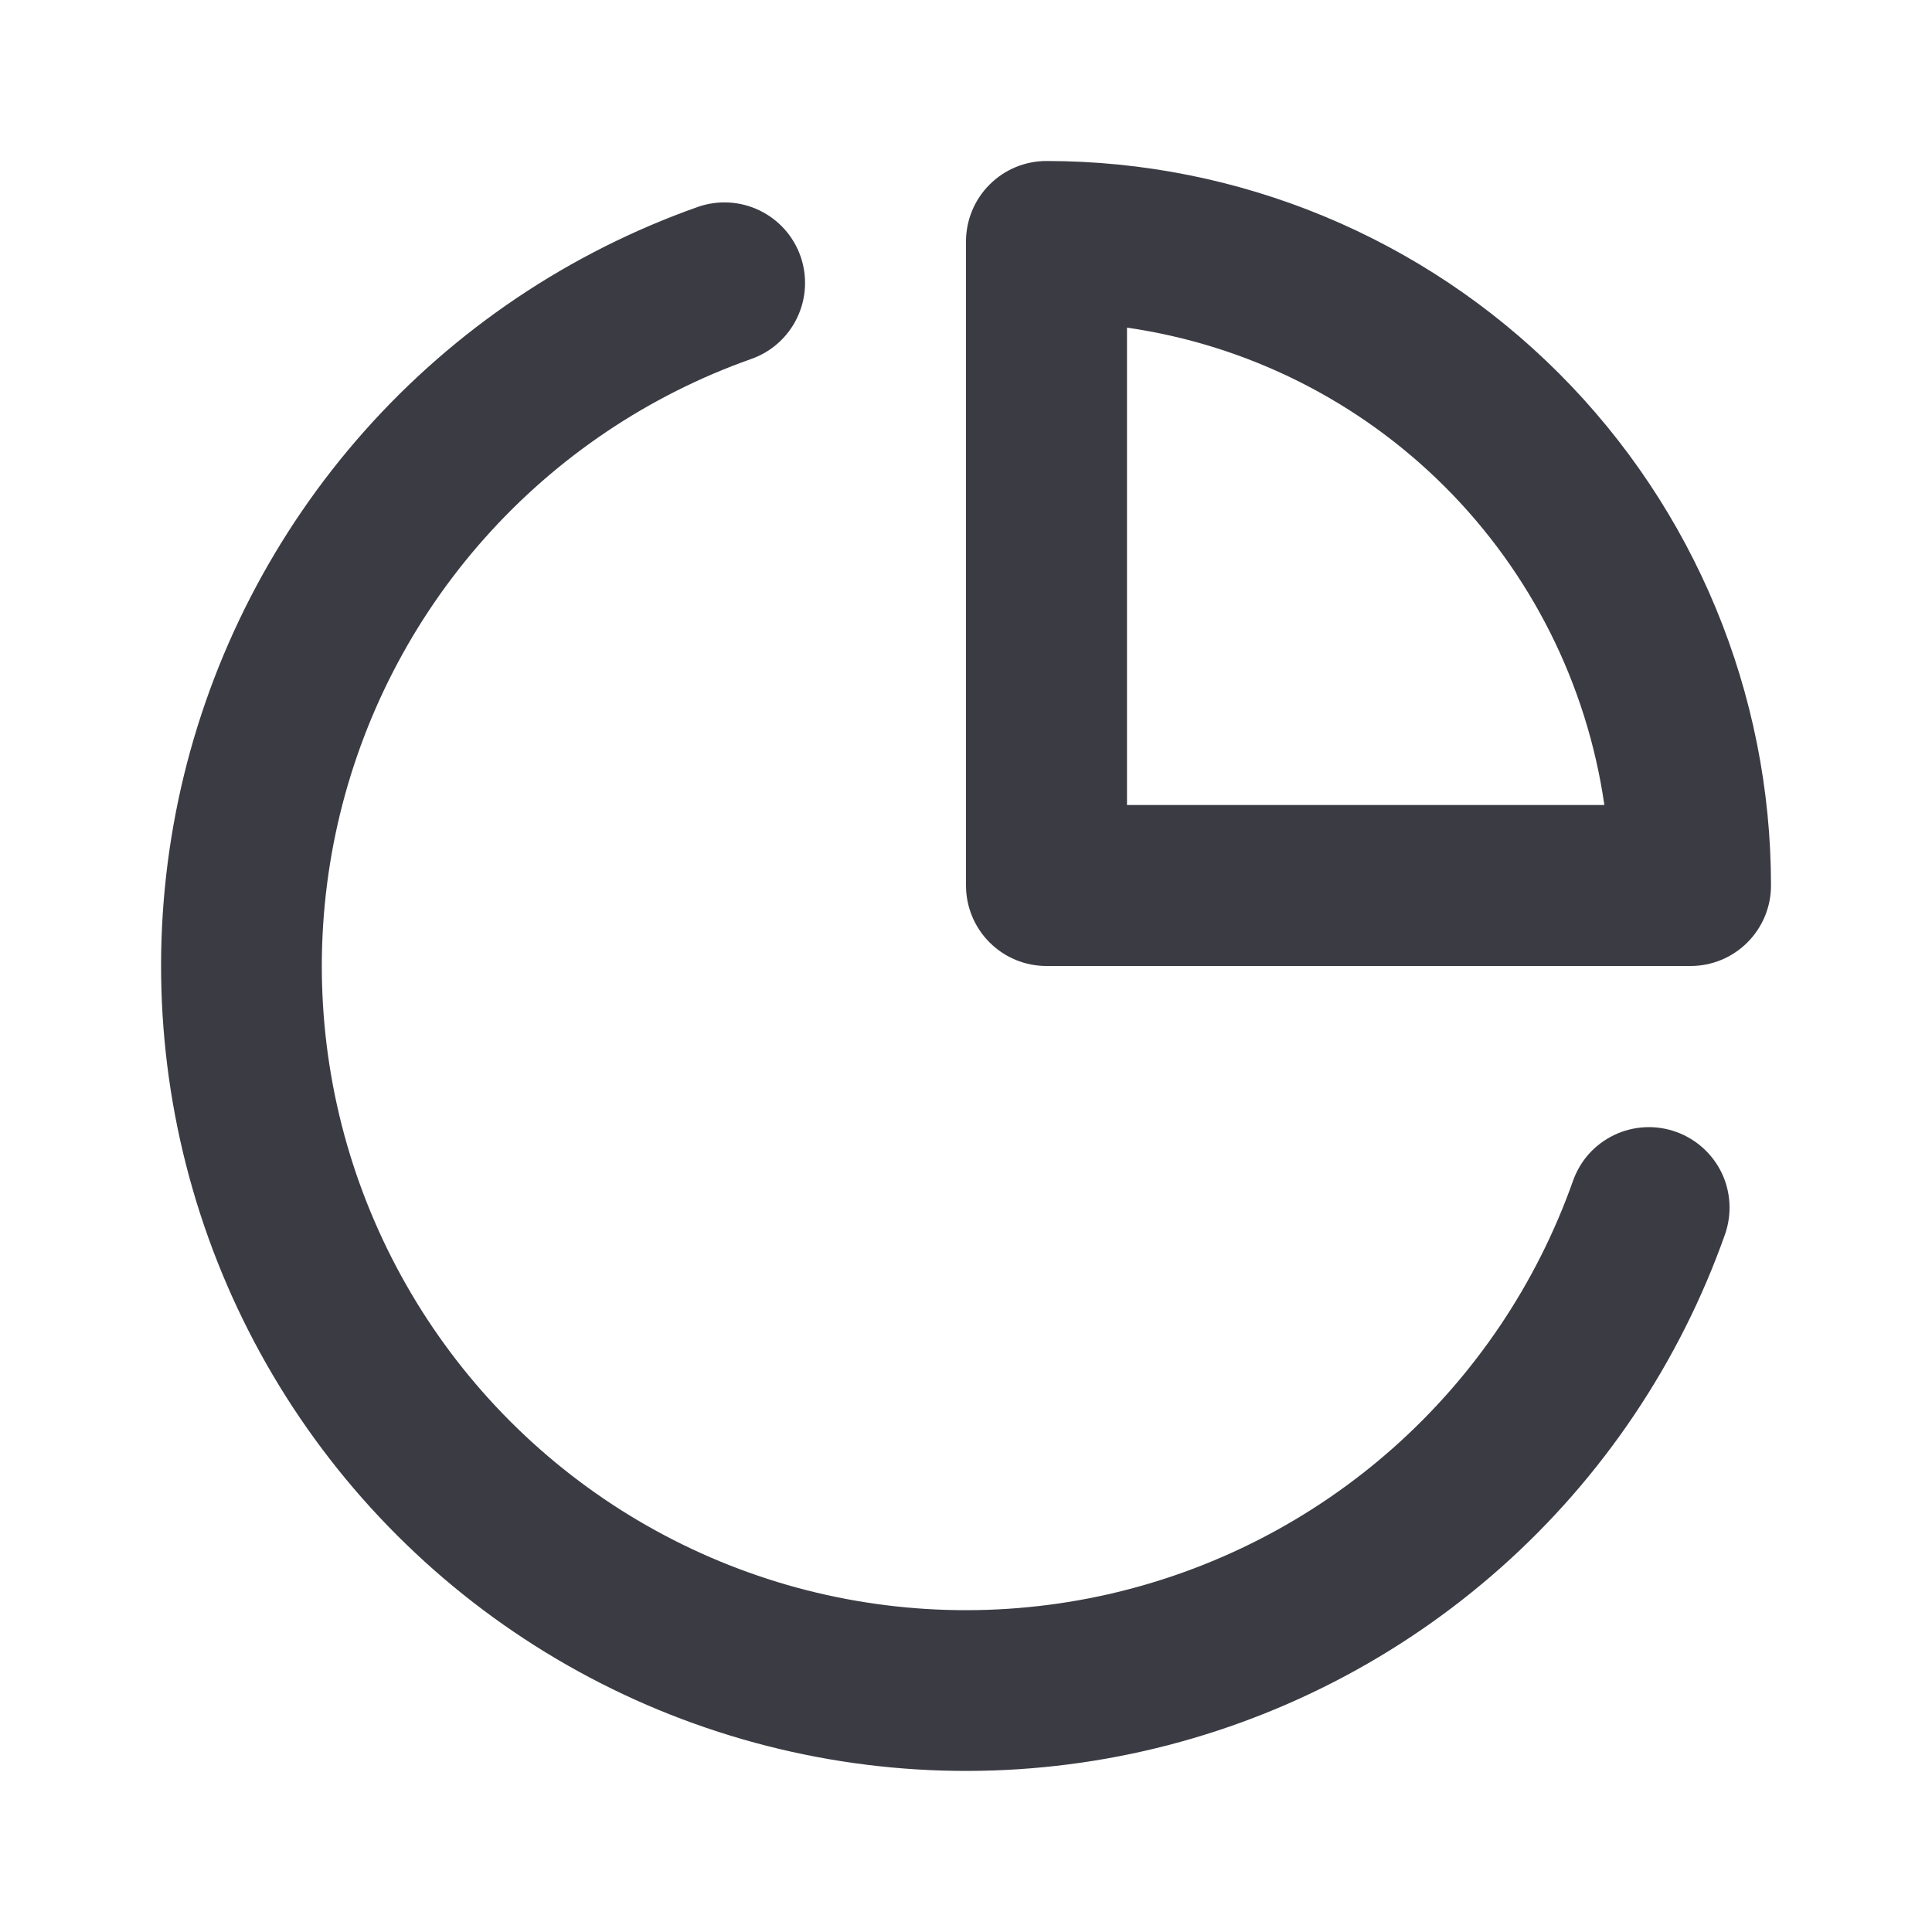 <svg width="24" height="24" viewBox="0 0 24 24" fill="none" xmlns="http://www.w3.org/2000/svg">
<path d="M13 2C12.735 2 12.48 2.105 12.293 2.293C12.105 2.48 12 2.735 12 3V11C12 11.265 12.105 11.52 12.293 11.707C12.48 11.895 12.735 12 13 12H21C21.265 12 21.52 11.895 21.707 11.707C21.895 11.52 22 11.265 22 11C22 8.613 21.052 6.324 19.364 4.636C17.676 2.948 15.387 2 13 2ZM14 10V4.07C15.496 4.286 16.882 4.98 17.951 6.049C19.02 7.118 19.714 8.504 19.93 10H14Z" fill="#3B3B44"/>
<path d="M20.82 14.06C20.696 14.016 20.564 13.996 20.433 14.003C20.301 14.01 20.172 14.042 20.053 14.099C19.934 14.156 19.828 14.235 19.739 14.333C19.651 14.431 19.584 14.546 19.54 14.67C19.089 15.944 18.323 17.083 17.313 17.981C16.303 18.879 15.083 19.506 13.765 19.805C12.447 20.103 11.075 20.063 9.777 19.688C8.478 19.312 7.296 18.614 6.341 17.659C5.385 16.703 4.688 15.521 4.312 14.223C3.937 12.925 3.897 11.553 4.195 10.235C4.494 8.917 5.121 7.697 6.019 6.687C6.917 5.677 8.056 4.911 9.33 4.46C9.58 4.373 9.786 4.189 9.901 3.95C10.017 3.711 10.032 3.436 9.945 3.185C9.857 2.934 9.674 2.729 9.435 2.614C9.196 2.498 8.92 2.483 8.67 2.57C7.077 3.133 5.652 4.09 4.53 5.352C3.407 6.615 2.622 8.141 2.248 9.788C1.875 11.436 1.925 13.152 2.394 14.775C2.863 16.398 3.735 17.875 4.93 19.07C6.125 20.265 7.602 21.137 9.225 21.606C10.848 22.075 12.564 22.125 14.211 21.752C15.859 21.378 17.385 20.593 18.648 19.47C19.91 18.348 20.867 16.923 21.43 15.33C21.516 15.081 21.501 14.807 21.387 14.569C21.272 14.332 21.069 14.149 20.82 14.06Z" fill="#3B3B44"/>
</svg>
